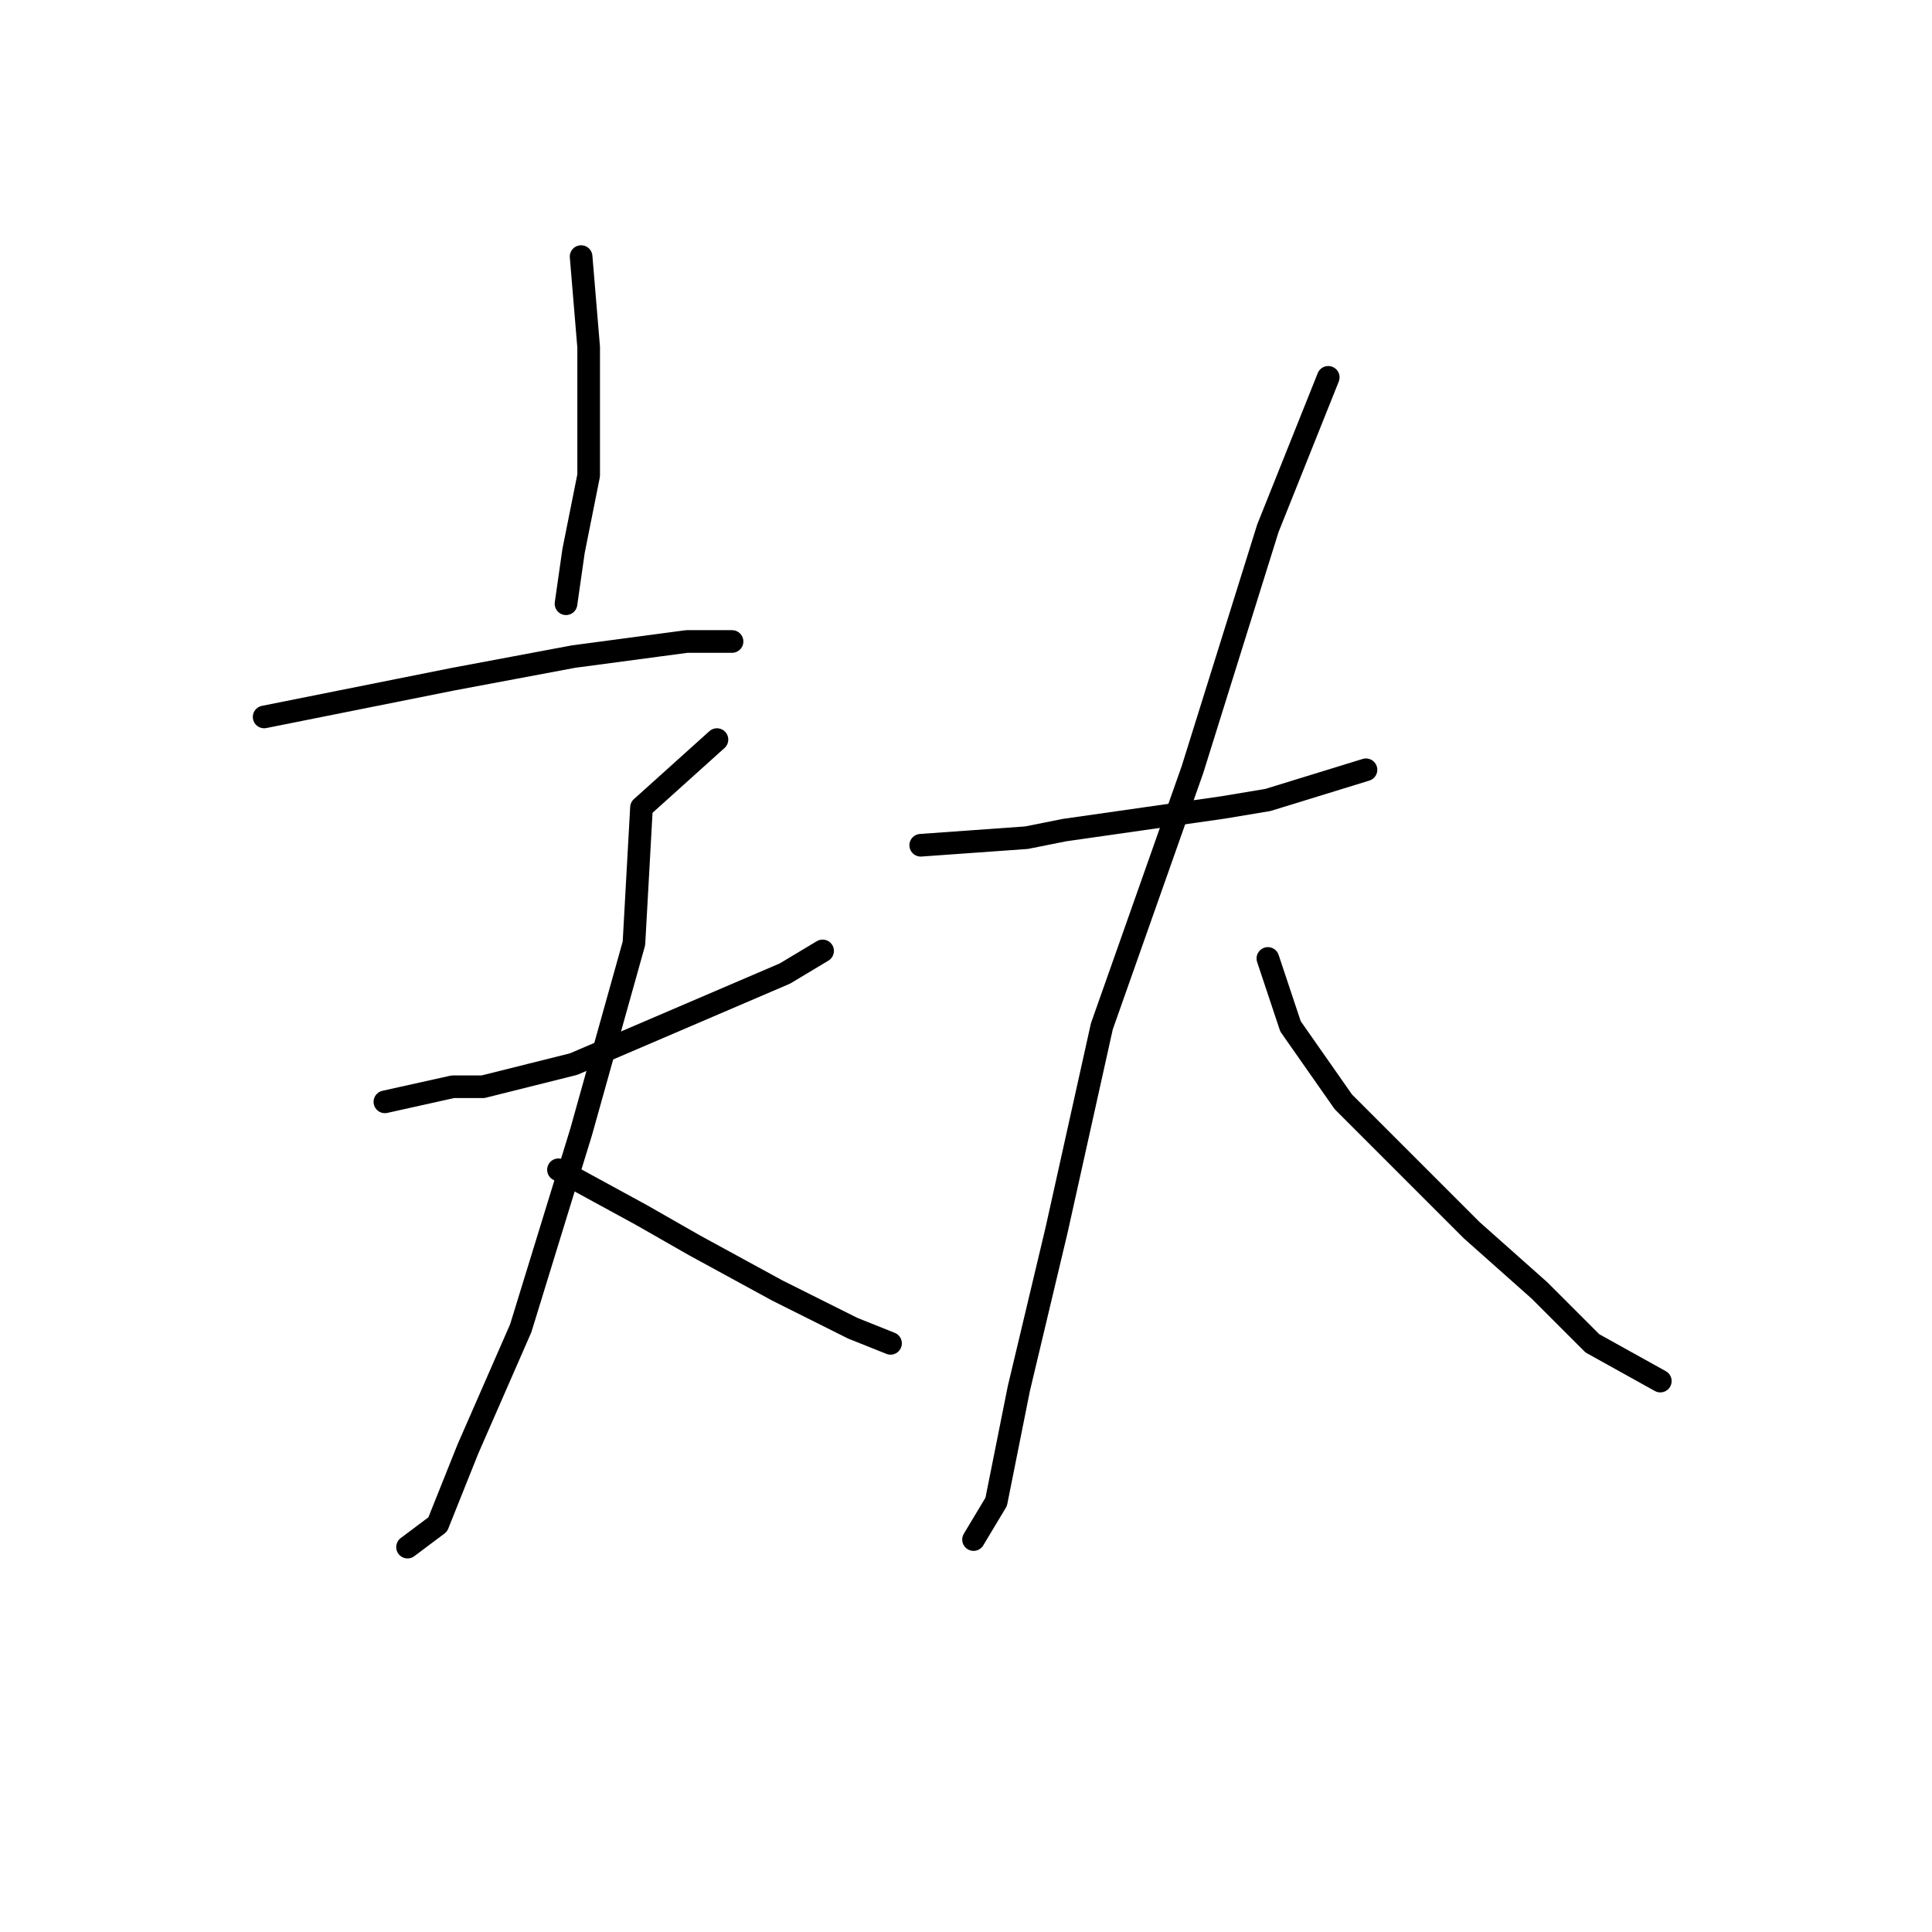 <?xml version="1.0" standalone="no"?>
    <svg width="256" height="256" xmlns="http://www.w3.org/2000/svg" version="1.1">
    <polyline stroke="black" stroke-width="3" stroke-linecap="round" fill="transparent" stroke-linejoin="round" points="77 34 78 46 78 58 78 63 76 73 75 80 75 80 " />
        <polyline stroke="black" stroke-width="3" stroke-linecap="round" fill="transparent" stroke-linejoin="round" points="35 95 50 92 60 90 76 87 91 85 97 85 97 85 " />
        <polyline stroke="black" stroke-width="3" stroke-linecap="round" fill="transparent" stroke-linejoin="round" points="51 146 60 144 64 144 76 141 90 135 104 129 109 126 109 126 " />
        <polyline stroke="black" stroke-width="3" stroke-linecap="round" fill="transparent" stroke-linejoin="round" points="95 98 85 107 84 125 77 150 69 176 62 192 58 202 54 205 54 205 " />
        <polyline stroke="black" stroke-width="3" stroke-linecap="round" fill="transparent" stroke-linejoin="round" points="74 155 85 161 92 165 103 171 113 176 118 178 118 178 " />
        <polyline stroke="black" stroke-width="3" stroke-linecap="round" fill="transparent" stroke-linejoin="round" points="122 112 136 111 141 110 162 107 168 106 181 102 181 102 " />
        <polyline stroke="black" stroke-width="3" stroke-linecap="round" fill="transparent" stroke-linejoin="round" points="176 50 168 70 158 102 146 136 140 163 135 184 132 199 129 204 129 204 " />
        <polyline stroke="black" stroke-width="3" stroke-linecap="round" fill="transparent" stroke-linejoin="round" points="168 127 171 136 178 146 195 163 204 171 211 178 220 183 220 183 " />
        </svg>